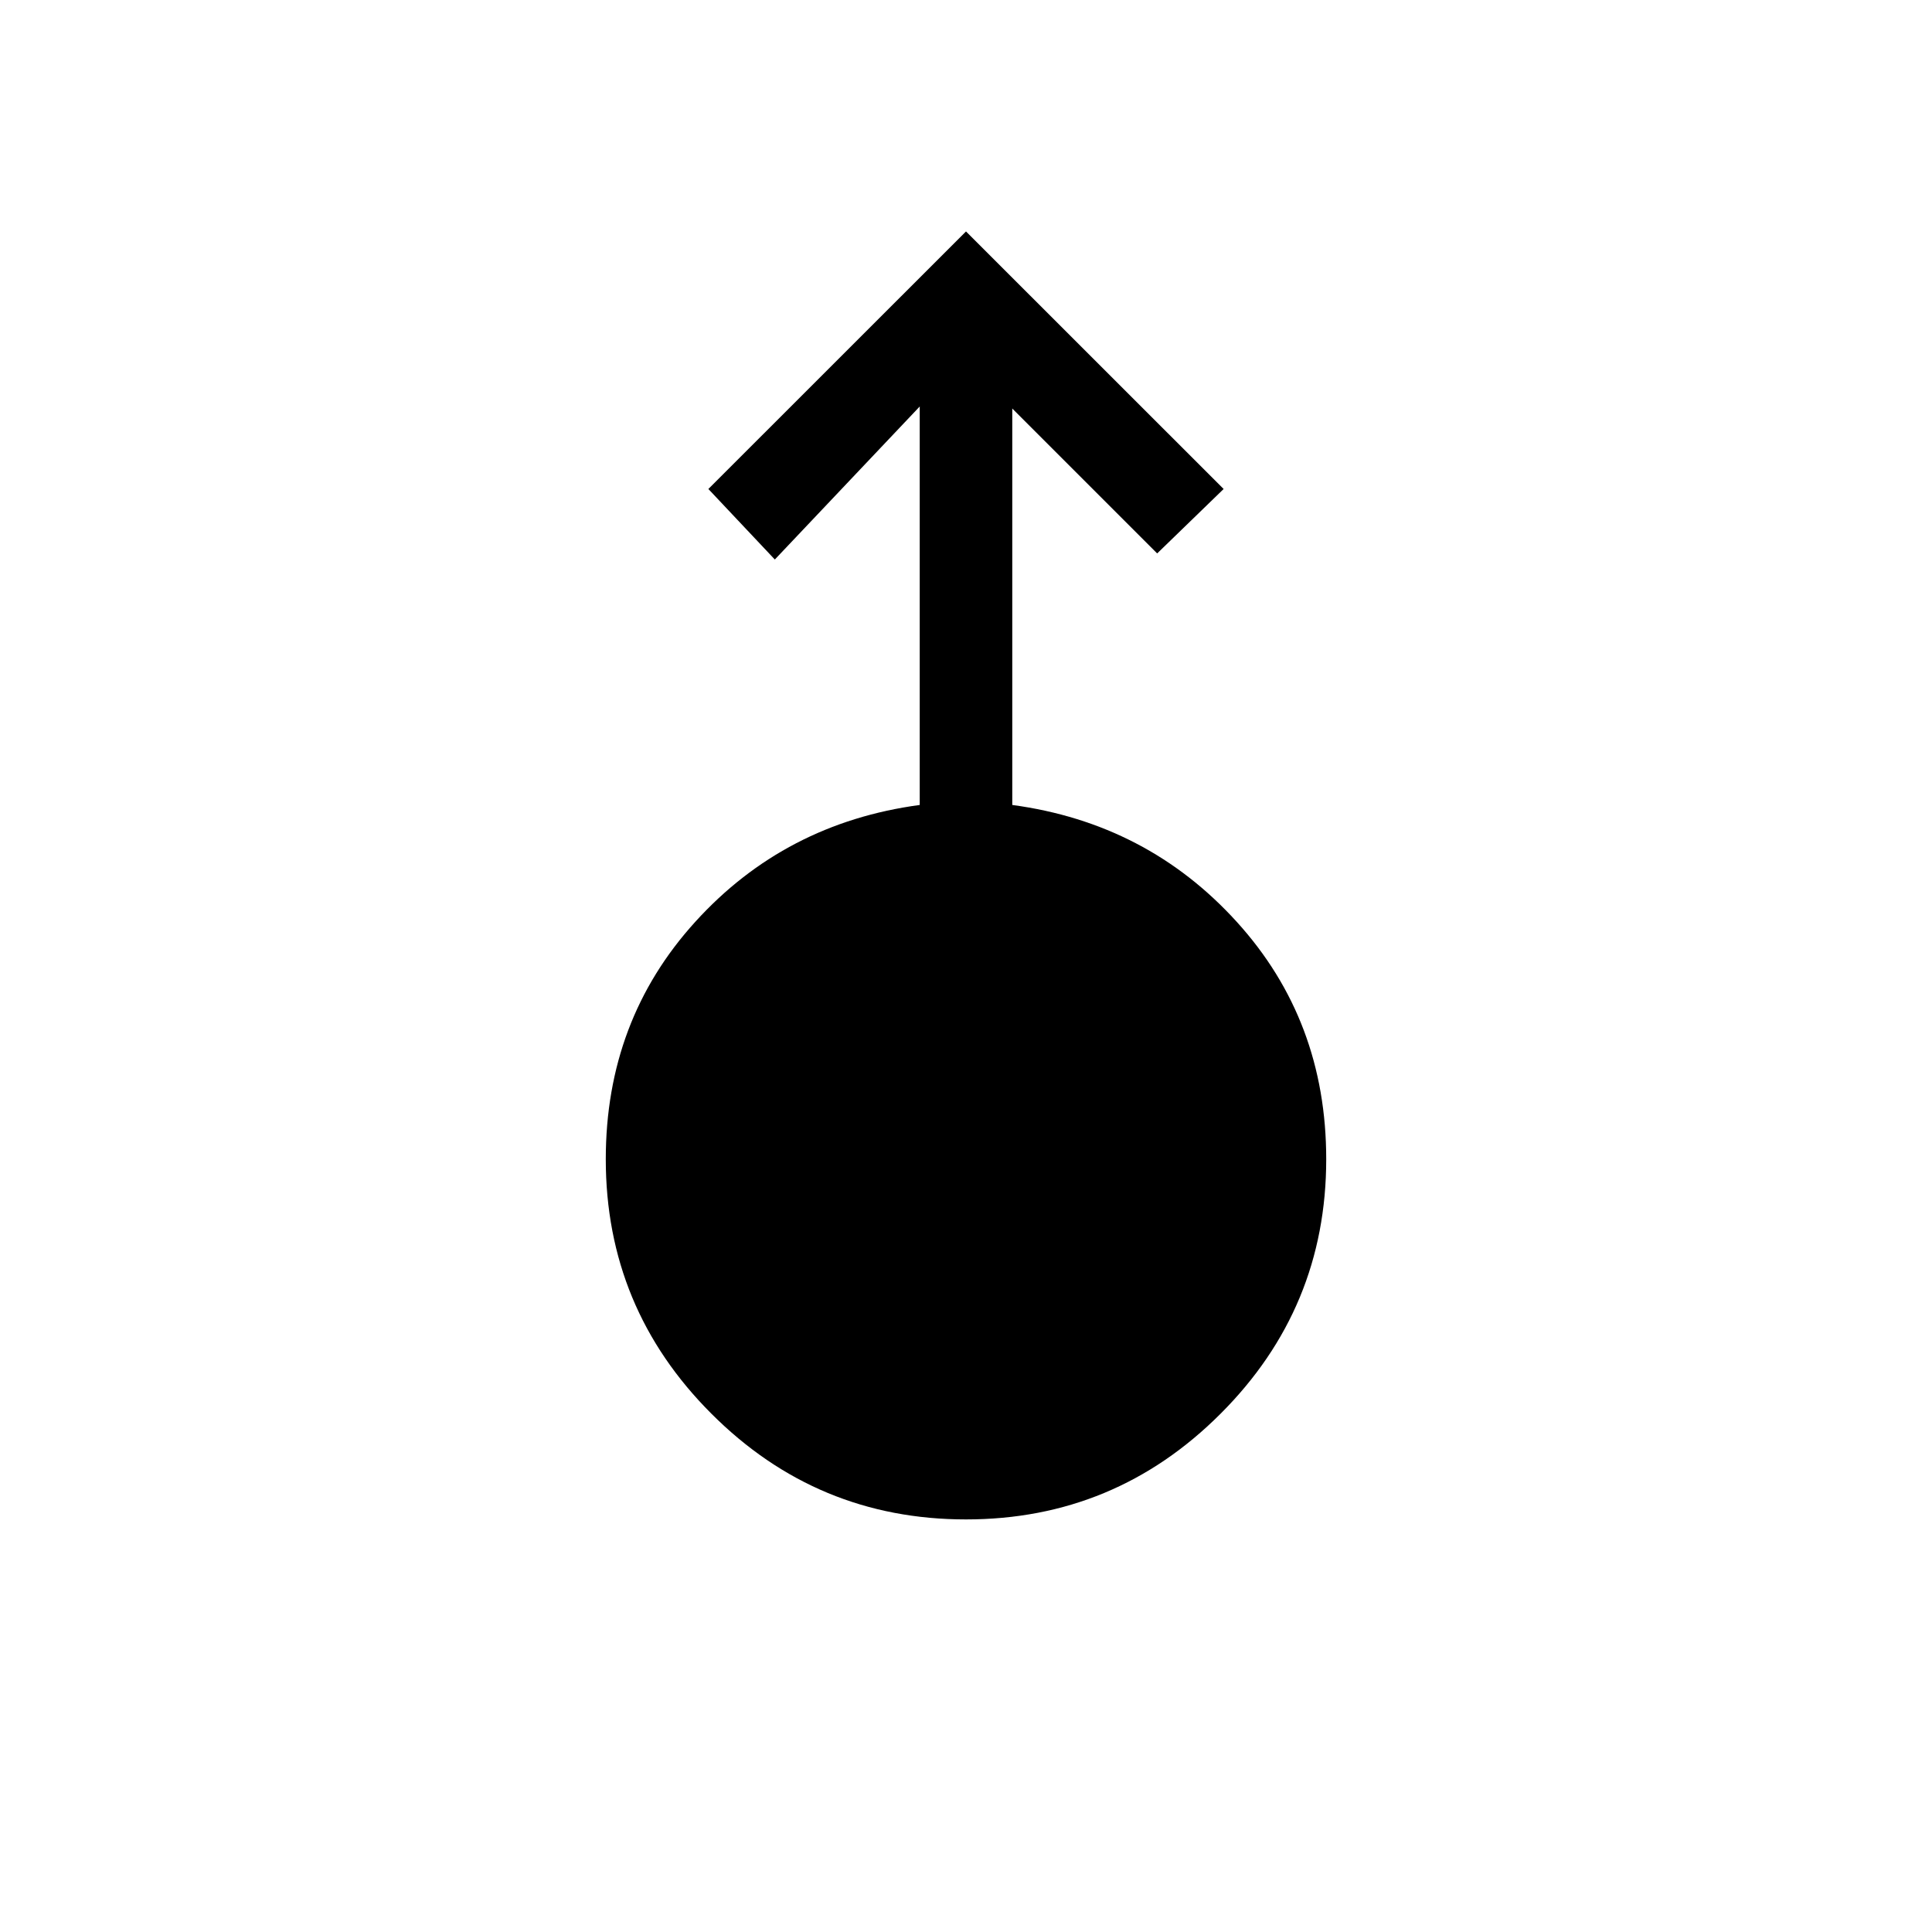 <svg xmlns="http://www.w3.org/2000/svg" height="20" width="20"><path d="M10 15.729q-1.542 0-2.635-1.094Q6.271 13.542 6.271 12q0-1.438.927-2.458.927-1.021 2.323-1.209V4.208l-1.5 1.584-.688-.73L10 2.396l2.667 2.666-.688.667-1.5-1.5v4.104q1.396.188 2.323 1.209.927 1.02.927 2.458 0 1.542-1.094 2.635-1.093 1.094-2.635 1.094Z"/></svg>